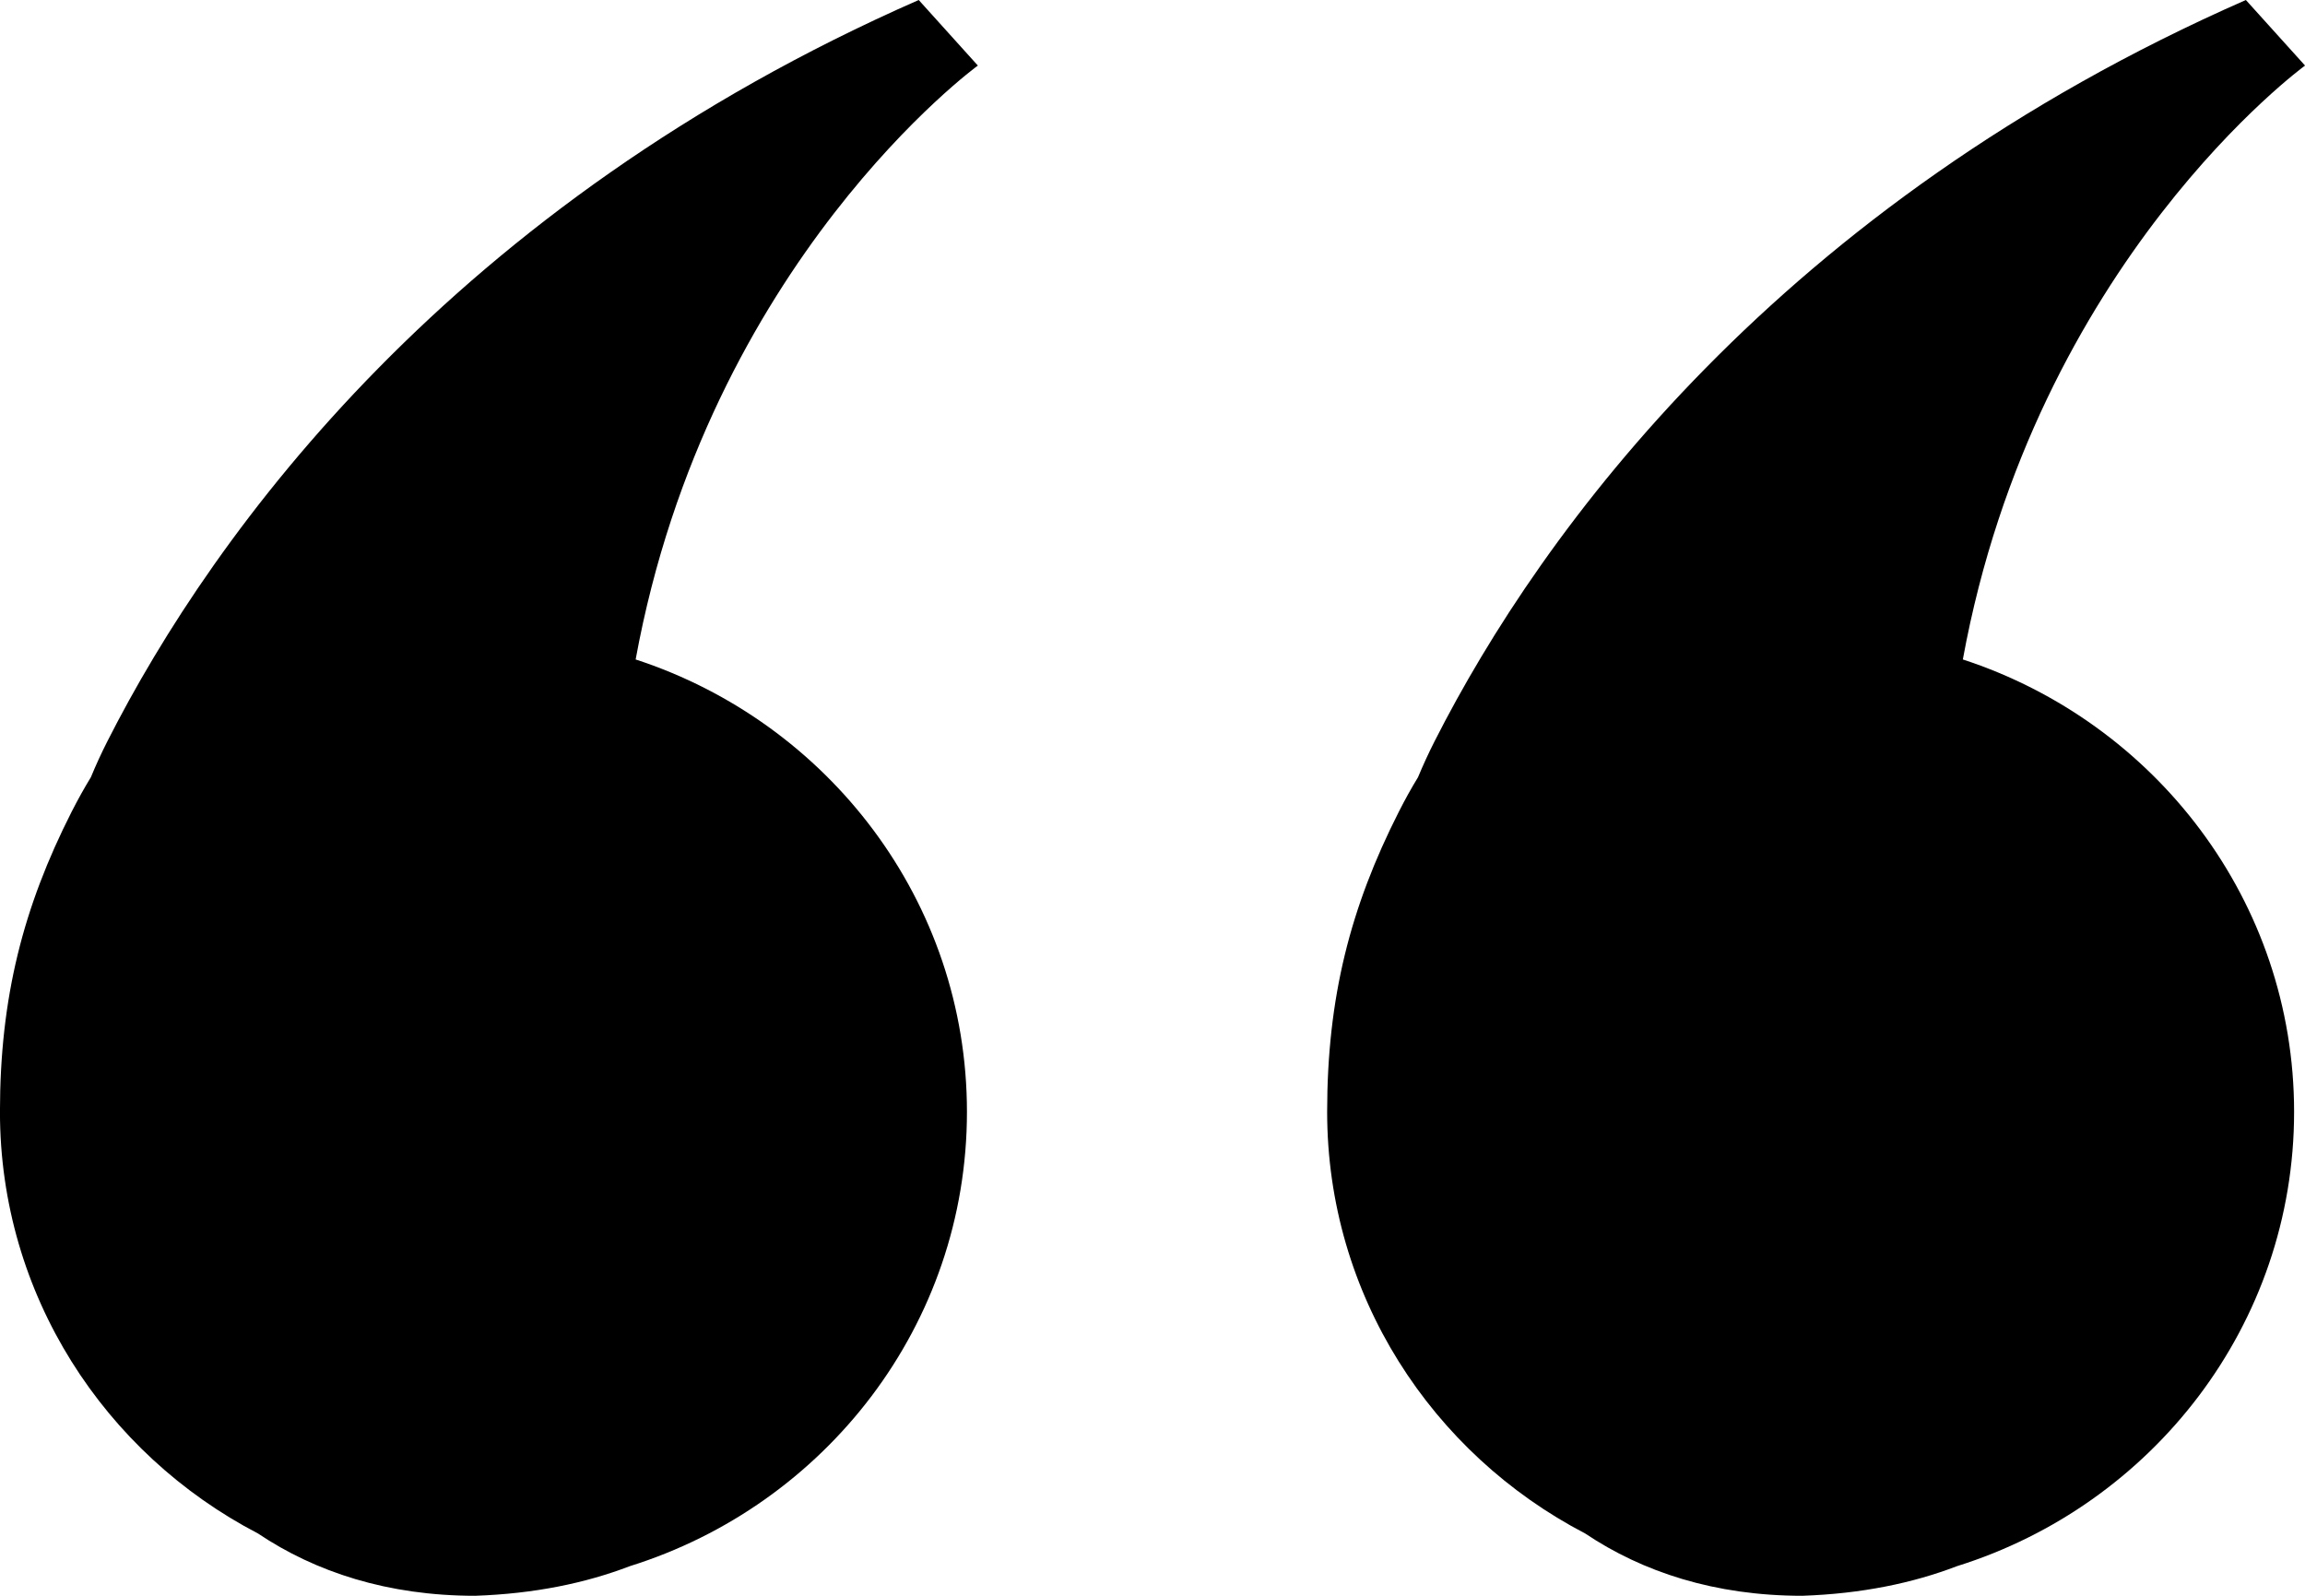 <?xml version="1.0" encoding="UTF-8"?>
<svg width="52px" height="36px" viewBox="0 0 52 36" version="1.1" xmlns="http://www.w3.org/2000/svg" xmlns:xlink="http://www.w3.org/1999/xlink">
    <!-- Generator: Sketch 47.1 (45422) - http://www.bohemiancoding.com/sketch -->
    <title>Group</title>
    <desc>Created with Sketch.</desc>
    <defs></defs>
    <g id="Page-1" stroke="none" stroke-width="1" fill="none" fill-rule="evenodd">
        <g id="1024" transform="translate(-90, -149)" fill="#000000">
            <g id="Group" transform="translate(90, 149)">
                <path d="M7.852,0.668 C8.847,0.287 10.001,0.046 11.342,0 C13.315,0 14.945,0.537 16.239,1.405 C19.701,3.206 22.061,6.79 22.061,10.917 C22.061,13.502 21.533,15.541 20.445,17.685 C20.303,17.964 20.158,18.224 20.01,18.466 C19.899,18.735 19.775,19.006 19.637,19.278 C17.213,24.056 11.842,31.388 1.334,36 L0,34.521 C0,34.521 6.078,30.099 7.72,21.123 C3.378,19.705 0.246,15.672 0.246,10.917 C0.246,6.114 3.442,2.047 7.852,0.668 Z" id="Combined-Shape" transform="translate(11.03, 18) rotate(-180) translate(-11.03, -18) "></path>
                <path d="M37.792,0.668 C38.786,0.287 39.941,0.046 41.281,0 C43.254,0 44.884,0.537 46.178,1.405 C49.64,3.206 52,6.79 52,10.917 C52,13.502 51.472,15.541 50.384,17.685 C50.243,17.964 50.098,18.224 49.95,18.466 C49.838,18.735 49.714,19.006 49.576,19.278 C47.152,24.056 41.781,31.388 31.274,36 L29.939,34.521 C29.939,34.521 36.017,30.099 37.659,21.123 C33.318,19.705 30.186,15.672 30.186,10.917 C30.186,6.114 33.382,2.047 37.792,0.668 Z" id="Combined-Shape-Copy" transform="translate(40.97, 18) rotate(-180) translate(-40.97, -18) "></path>
            </g>
        </g>
    </g>
</svg>